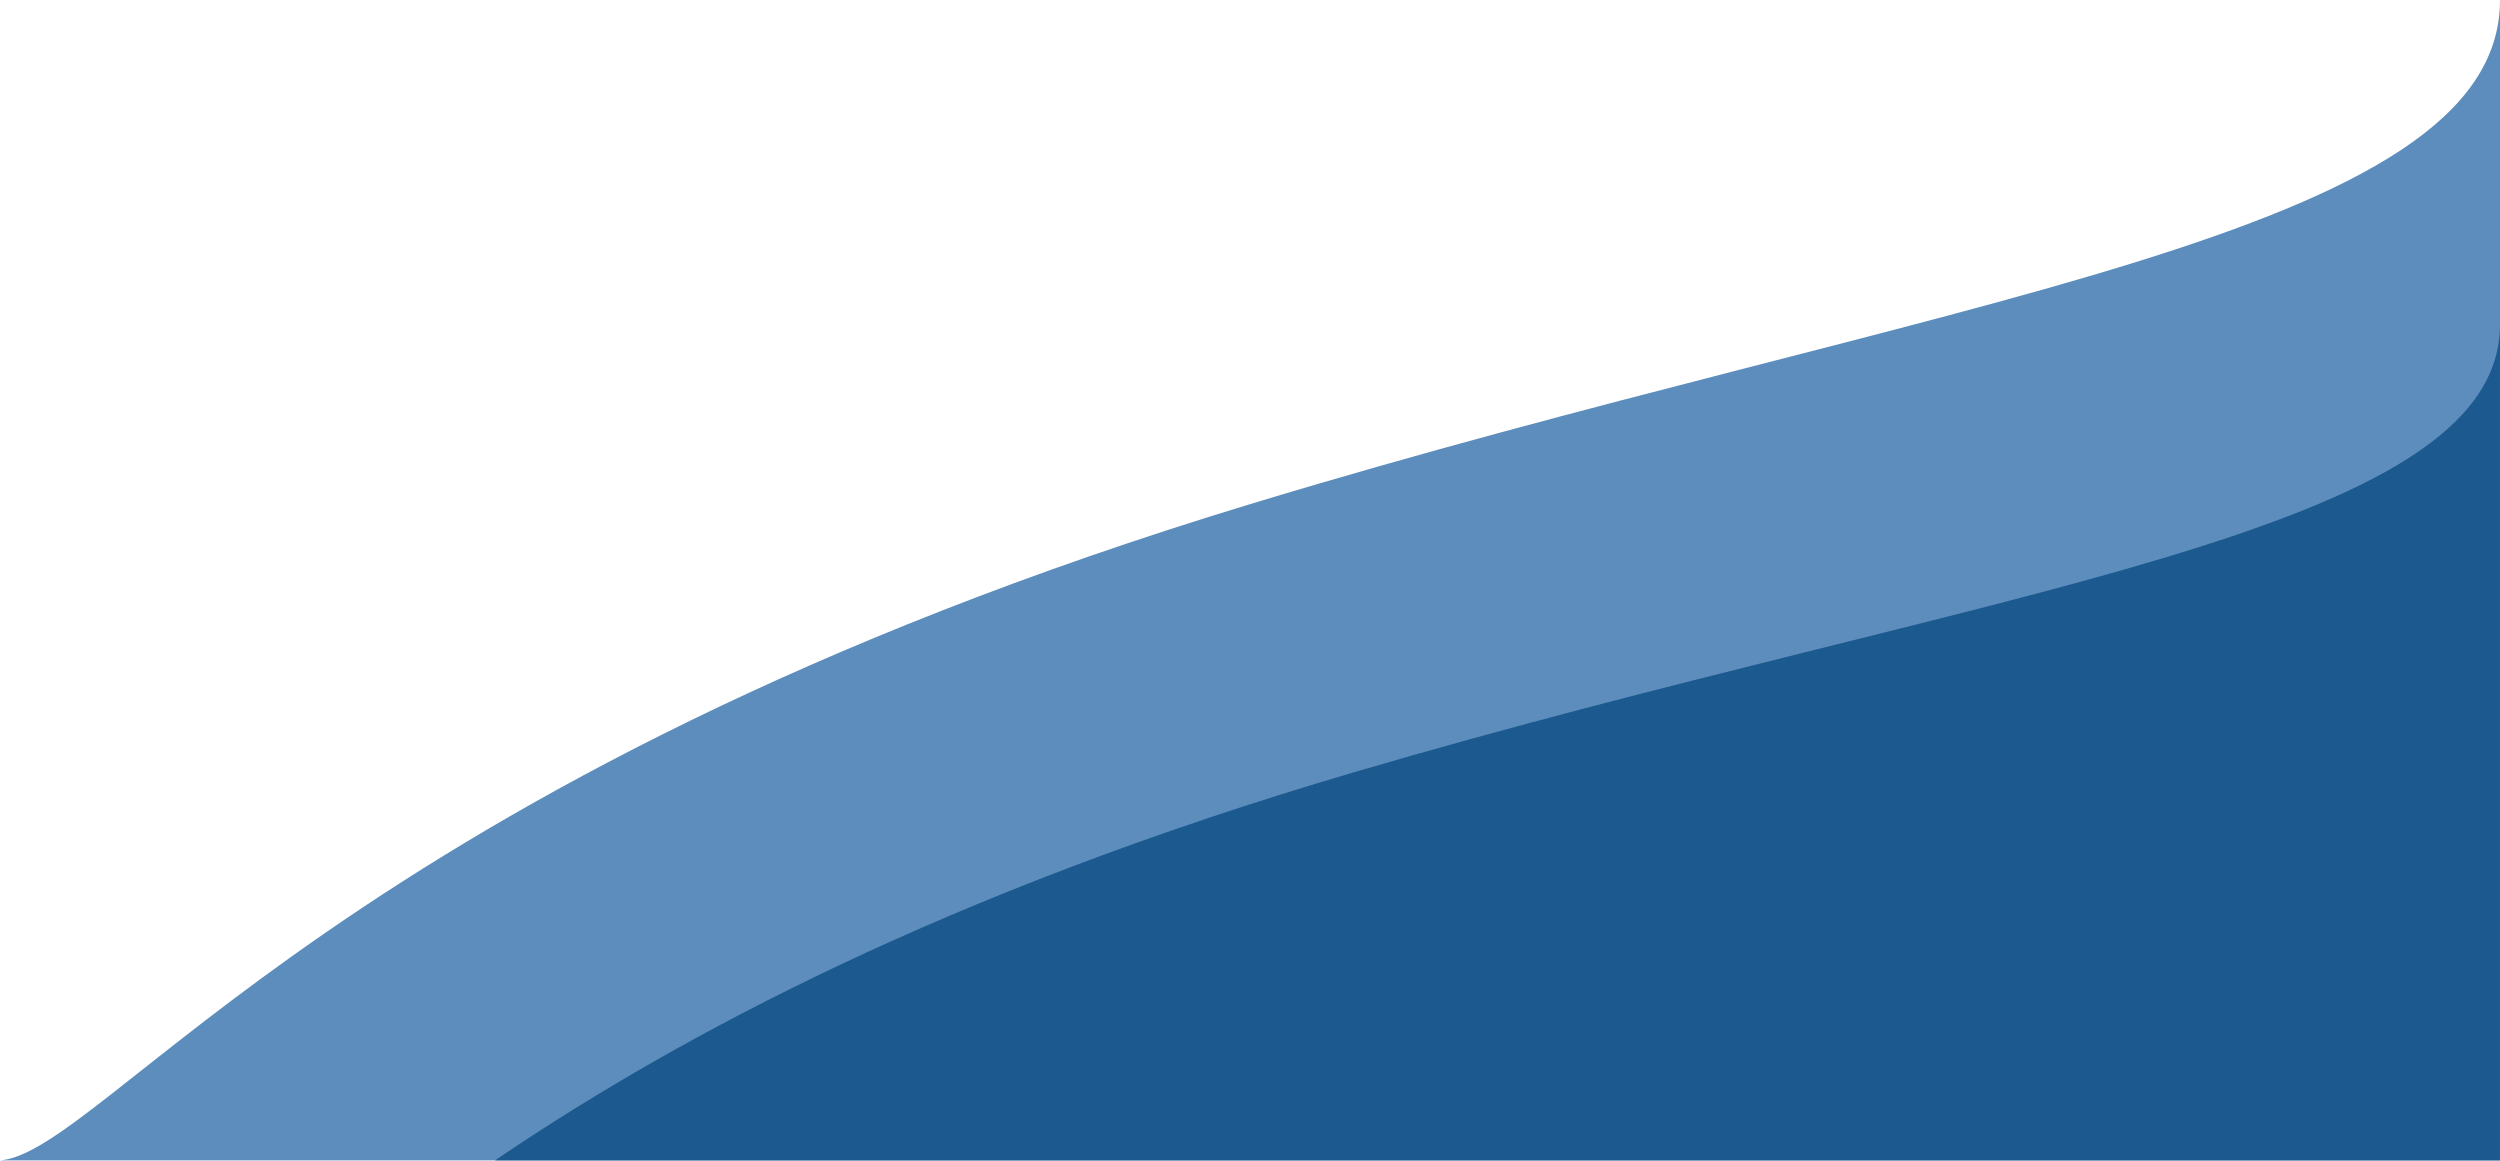 <?xml version="1.0" encoding="UTF-8" standalone="no"?><!DOCTYPE svg PUBLIC "-//W3C//DTD SVG 1.1//EN" "http://www.w3.org/Graphics/SVG/1.1/DTD/svg11.dtd"><svg width="100%" height="100%" viewBox="0 0 900 418" version="1.1" xmlns="http://www.w3.org/2000/svg" xmlns:xlink="http://www.w3.org/1999/xlink" xml:space="preserve" xmlns:serif="http://www.serif.com/" style="fill-rule:evenodd;clip-rule:evenodd;stroke-linejoin:round;stroke-miterlimit:1.414;"><path d="M0,417.75c37.685,-2.955 126.346,-137.982 450,-236.25c247.453,-75.132 450,-95.836 450,-181.5l0,417.75l-900,0Z" style="fill:#5c8dbc;"/><clipPath id="_clip1"><path d="M0,417.75c37.685,-2.955 126.346,-137.982 450,-236.25c247.453,-75.132 450,-95.836 450,-181.5l0,417.75l-900,0Z"/></clipPath><g clip-path="url(#_clip1)"><path d="M74.532,488.019c34.565,-2.626 115.883,-122.623 412.734,-209.953c226.96,-66.768 412.734,-85.169 412.734,-161.297l0,371.25l-825.468,0Z" style="fill:#1b598e;"/></g></svg>